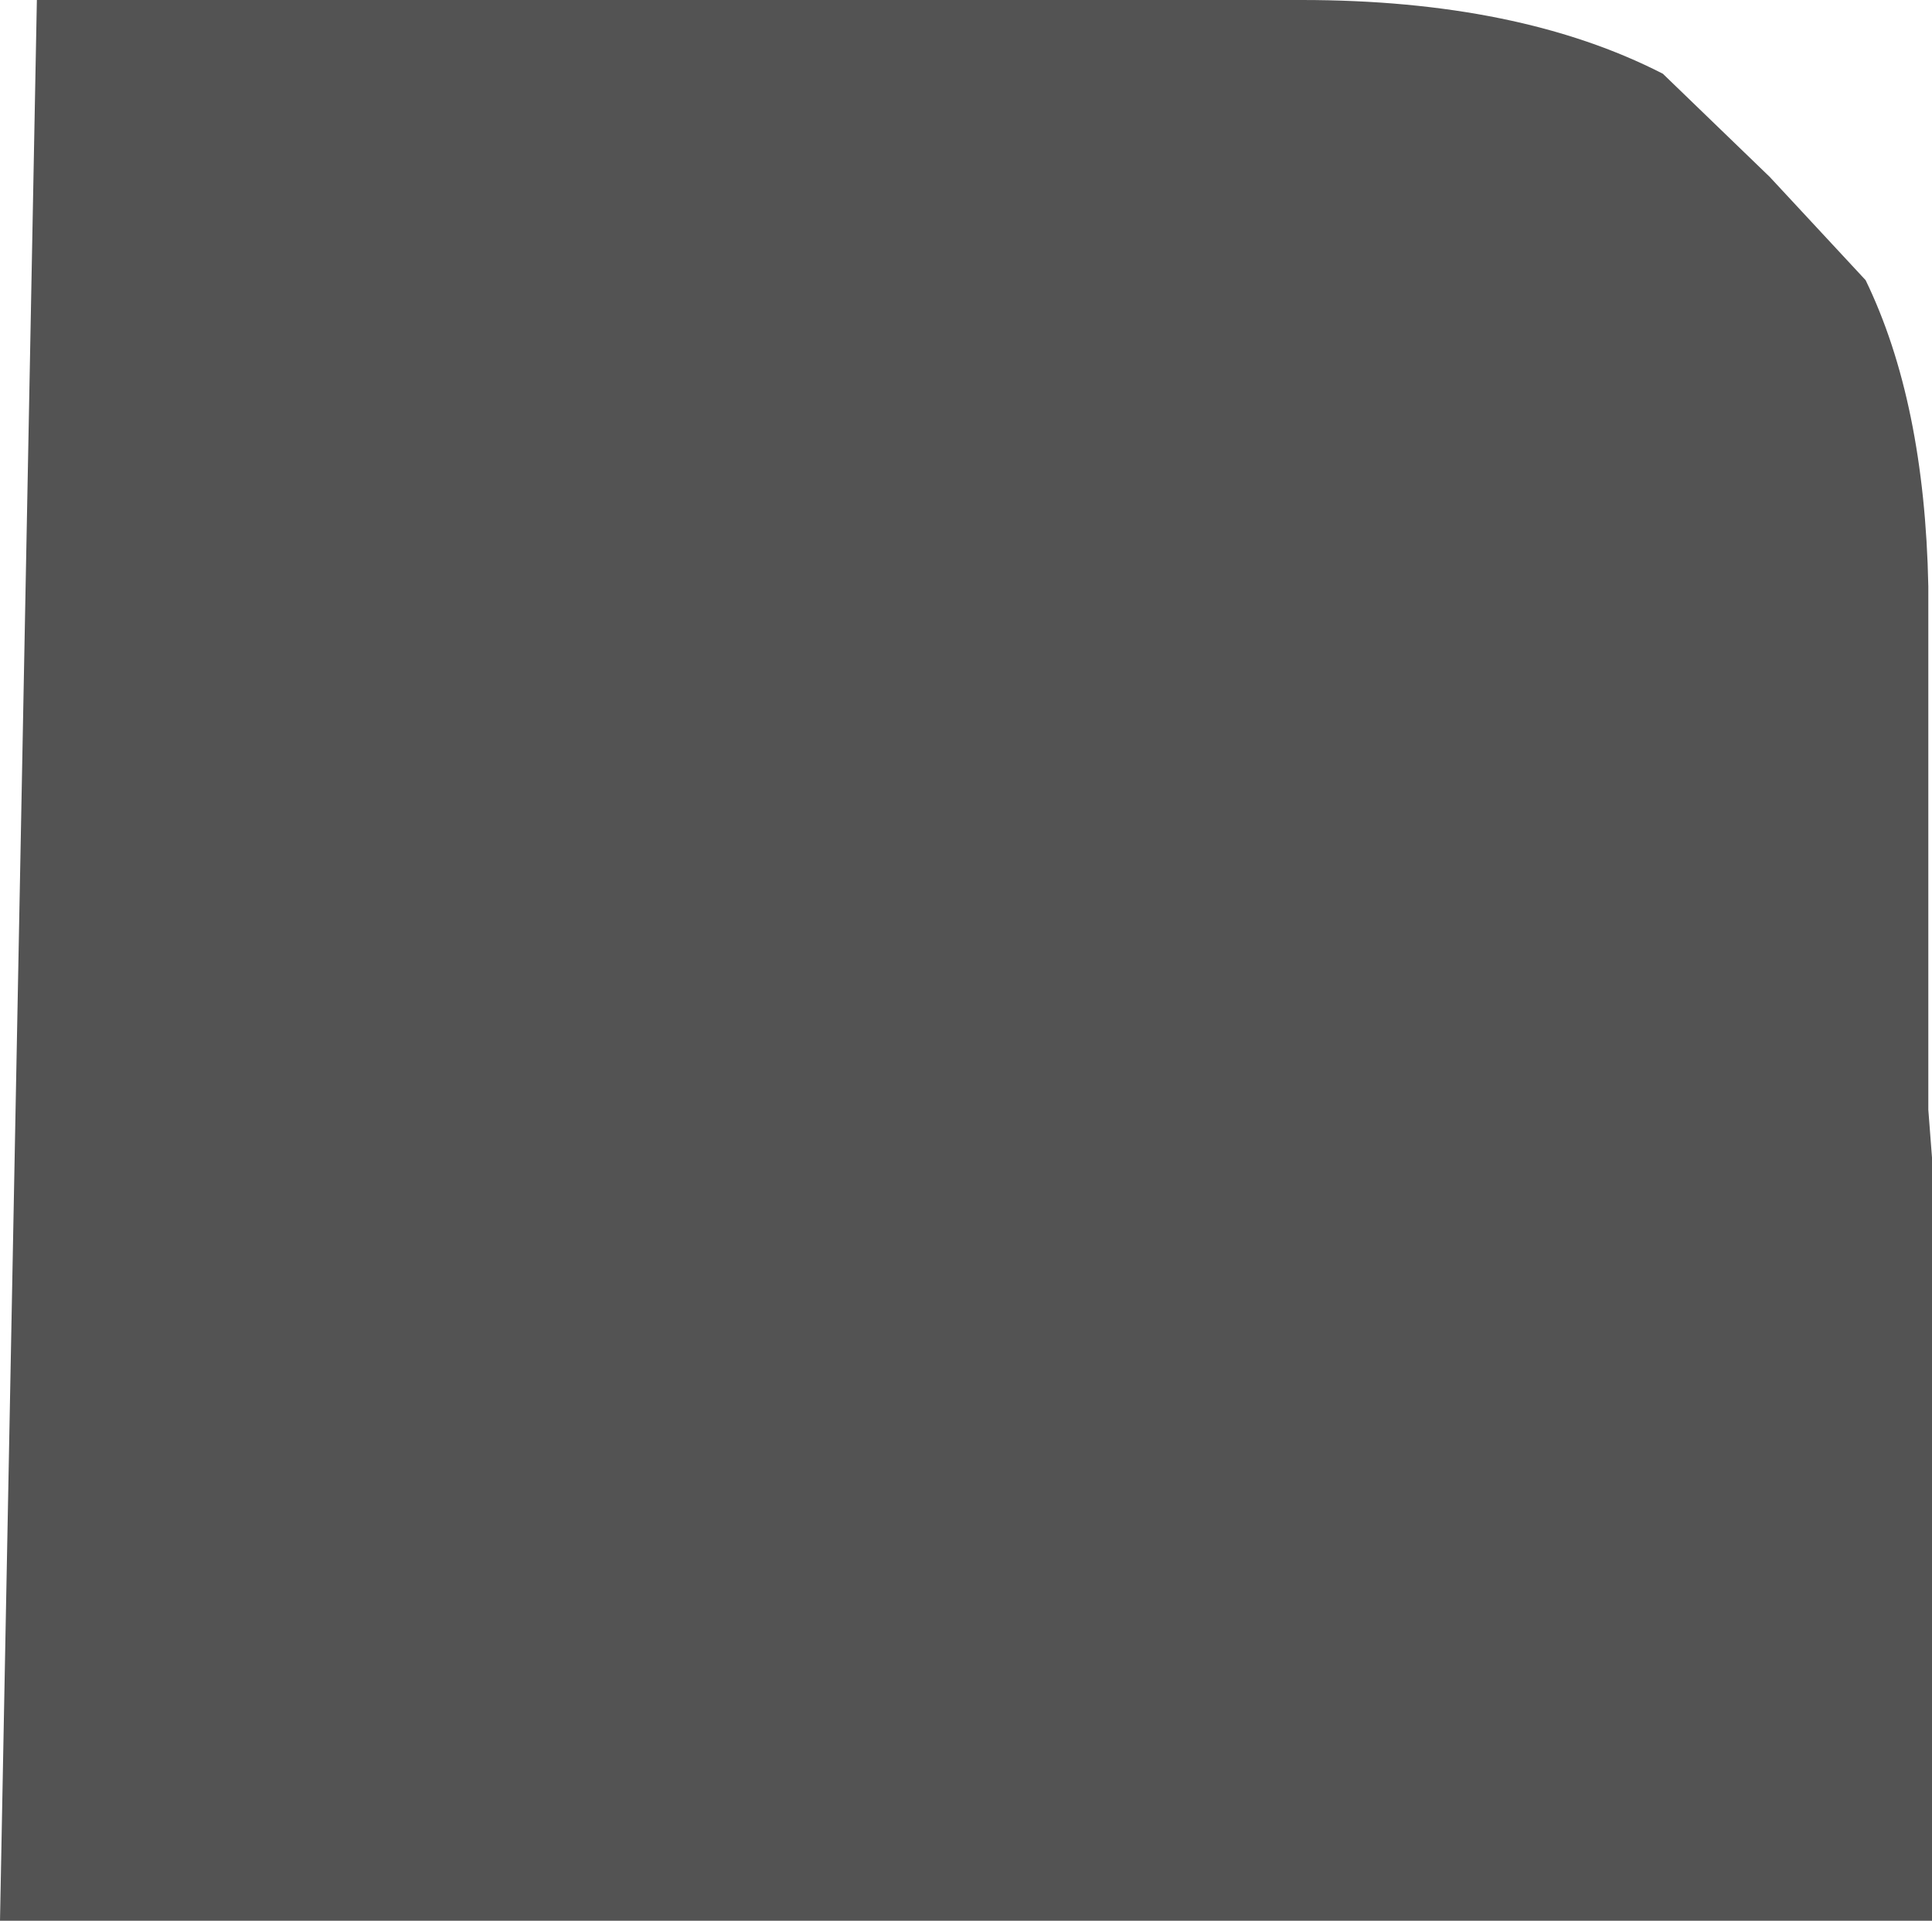 <?xml version="1.0" encoding="UTF-8" standalone="no"?>
<svg xmlns:ffdec="https://www.free-decompiler.com/flash" xmlns:xlink="http://www.w3.org/1999/xlink" ffdec:objectType="shape" height="26.05px" width="26.2px" xmlns="http://www.w3.org/2000/svg">
  <g transform="matrix(1.0, 0.0, 0.0, 1.0, -33.7, -7.6)">
    <path d="M59.85 22.65 L59.9 23.3 59.9 33.65 33.7 33.65 34.2 7.6 51.35 7.6 Q54.3 7.6 56.25 8.6 L57.7 10.0 59.0 11.4 Q59.8 13.05 59.85 15.55 L59.85 15.75 59.85 22.65" fill="#1a1a1a" fill-opacity="0.749" fill-rule="evenodd" stroke="none"/>
  </g>
</svg>
